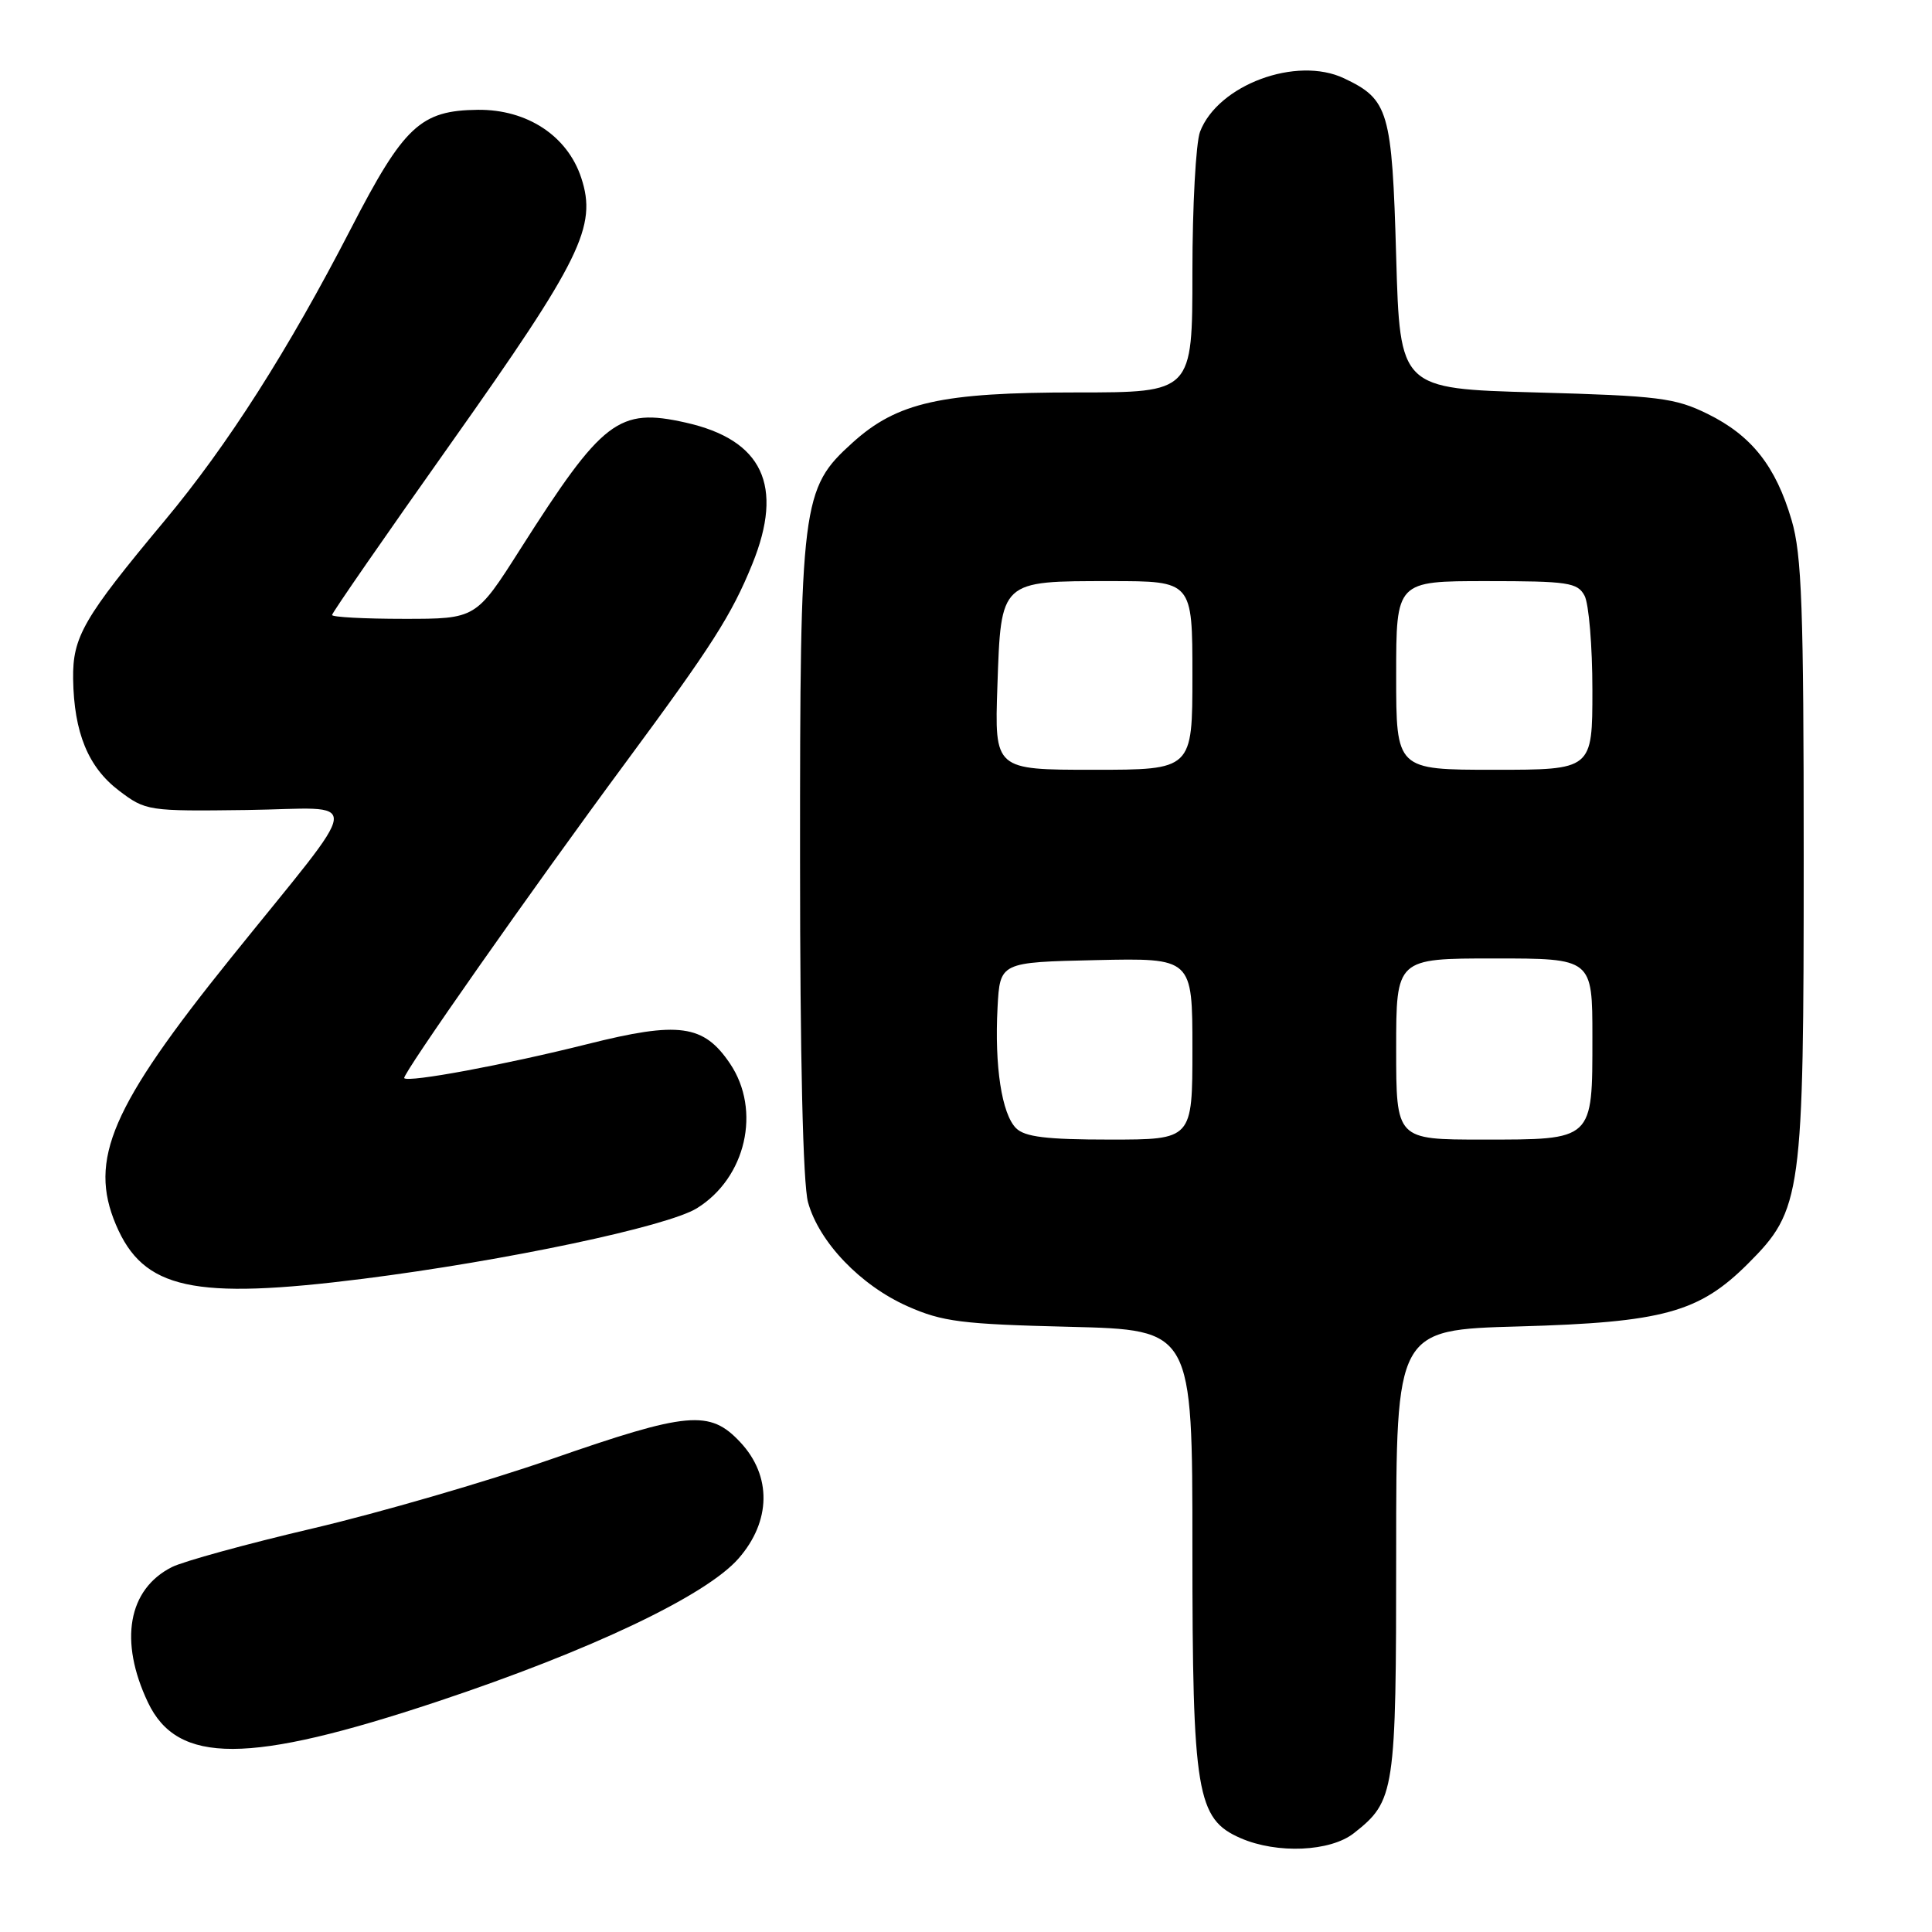 <?xml version="1.0" encoding="UTF-8" standalone="no"?>
<!DOCTYPE svg PUBLIC "-//W3C//DTD SVG 1.1//EN" "http://www.w3.org/Graphics/SVG/1.1/DTD/svg11.dtd" >
<svg xmlns="http://www.w3.org/2000/svg" xmlns:xlink="http://www.w3.org/1999/xlink" version="1.1" viewBox="0 0 256 256">
 <g >
 <path fill="currentColor"
d=" M 179.39 242.91 C 184.84 238.62 185.00 237.57 185.00 205.65 C 185.00 176.21 185.00 176.21 201.25 175.76 C 220.37 175.22 225.13 173.92 231.62 167.44 C 238.77 160.29 239.00 158.57 239.00 113.50 C 239.00 80.60 238.75 73.50 237.40 68.93 C 235.30 61.77 232.10 57.72 226.28 54.85 C 221.95 52.72 219.80 52.45 203.50 52.00 C 185.50 51.50 185.50 51.50 185.00 34.00 C 184.45 14.67 184.01 13.18 178.10 10.38 C 171.79 7.38 161.38 11.25 159.01 17.46 C 158.46 18.93 158.00 27.30 158.00 36.07 C 158.00 52.00 158.00 52.00 142.68 52.00 C 124.70 52.00 118.88 53.30 112.95 58.67 C 106.22 64.75 106.00 66.48 106.01 113.93 C 106.01 140.15 106.40 156.91 107.07 159.32 C 108.54 164.60 114.02 170.32 120.26 173.09 C 124.88 175.14 127.43 175.46 141.75 175.81 C 158.00 176.21 158.00 176.21 158.00 205.08 C 158.00 237.67 158.56 241.03 164.40 243.57 C 169.23 245.67 176.27 245.36 179.39 242.91 Z  M 58.00 225.45 C 78.27 218.70 93.52 211.45 97.85 206.52 C 102.18 201.58 102.28 195.58 98.10 191.11 C 94.05 186.77 91.18 187.03 72.94 193.38 C 64.45 196.33 50.30 200.44 41.50 202.51 C 32.70 204.57 24.27 206.89 22.77 207.65 C 16.96 210.59 15.75 217.45 19.60 225.57 C 23.52 233.83 32.92 233.80 58.00 225.45 Z  M 48.16 169.44 C 67.01 167.05 88.41 162.53 92.34 160.10 C 98.85 156.07 100.90 147.12 96.73 140.93 C 93.24 135.75 89.97 135.30 77.83 138.35 C 66.90 141.09 54.11 143.47 53.56 142.86 C 53.21 142.47 70.56 117.73 82.91 101.03 C 94.34 85.56 96.93 81.51 99.68 74.75 C 103.91 64.34 101.05 58.27 90.83 55.99 C 81.96 54.00 79.85 55.62 68.95 72.75 C 63.07 82.00 63.07 82.00 53.54 82.00 C 48.29 82.00 44.00 81.77 44.00 81.49 C 44.00 81.20 51.13 70.91 59.84 58.61 C 76.99 34.38 79.14 30.00 77.02 23.57 C 75.19 18.00 69.85 14.49 63.33 14.55 C 55.72 14.63 53.52 16.69 46.50 30.29 C 38.18 46.42 30.15 59.01 21.81 69.00 C 11.05 81.90 9.61 84.39 9.69 89.97 C 9.80 97.07 11.68 101.66 15.76 104.76 C 19.31 107.45 19.59 107.50 32.70 107.33 C 48.28 107.12 48.55 104.62 30.59 126.94 C 14.73 146.64 11.71 153.66 15.36 162.28 C 18.99 170.85 25.59 172.29 48.16 169.44 Z  M 134.63 149.49 C 132.74 147.59 131.77 141.29 132.18 133.50 C 132.50 127.50 132.50 127.50 145.25 127.22 C 158.00 126.94 158.00 126.94 158.00 138.97 C 158.00 151.00 158.00 151.00 147.07 151.00 C 138.65 151.00 135.80 150.65 134.63 149.49 Z  M 185.00 139.00 C 185.00 127.00 185.00 127.00 198.00 127.00 C 211.00 127.00 211.00 127.00 211.00 137.43 C 211.00 151.19 211.20 151.00 196.43 151.00 C 185.00 151.00 185.00 151.00 185.00 139.00 Z  M 132.16 90.91 C 132.64 76.86 132.49 77.00 147.19 77.00 C 158.00 77.00 158.00 77.00 158.00 89.50 C 158.00 102.00 158.00 102.00 144.89 102.00 C 131.78 102.00 131.78 102.00 132.16 90.91 Z  M 185.00 89.50 C 185.00 77.00 185.00 77.00 196.96 77.00 C 207.77 77.00 209.03 77.19 209.96 78.93 C 210.53 80.00 211.00 85.62 211.00 91.43 C 211.00 102.00 211.00 102.00 198.00 102.00 C 185.00 102.00 185.00 102.00 185.00 89.50 Z "/>
</g>
</svg>